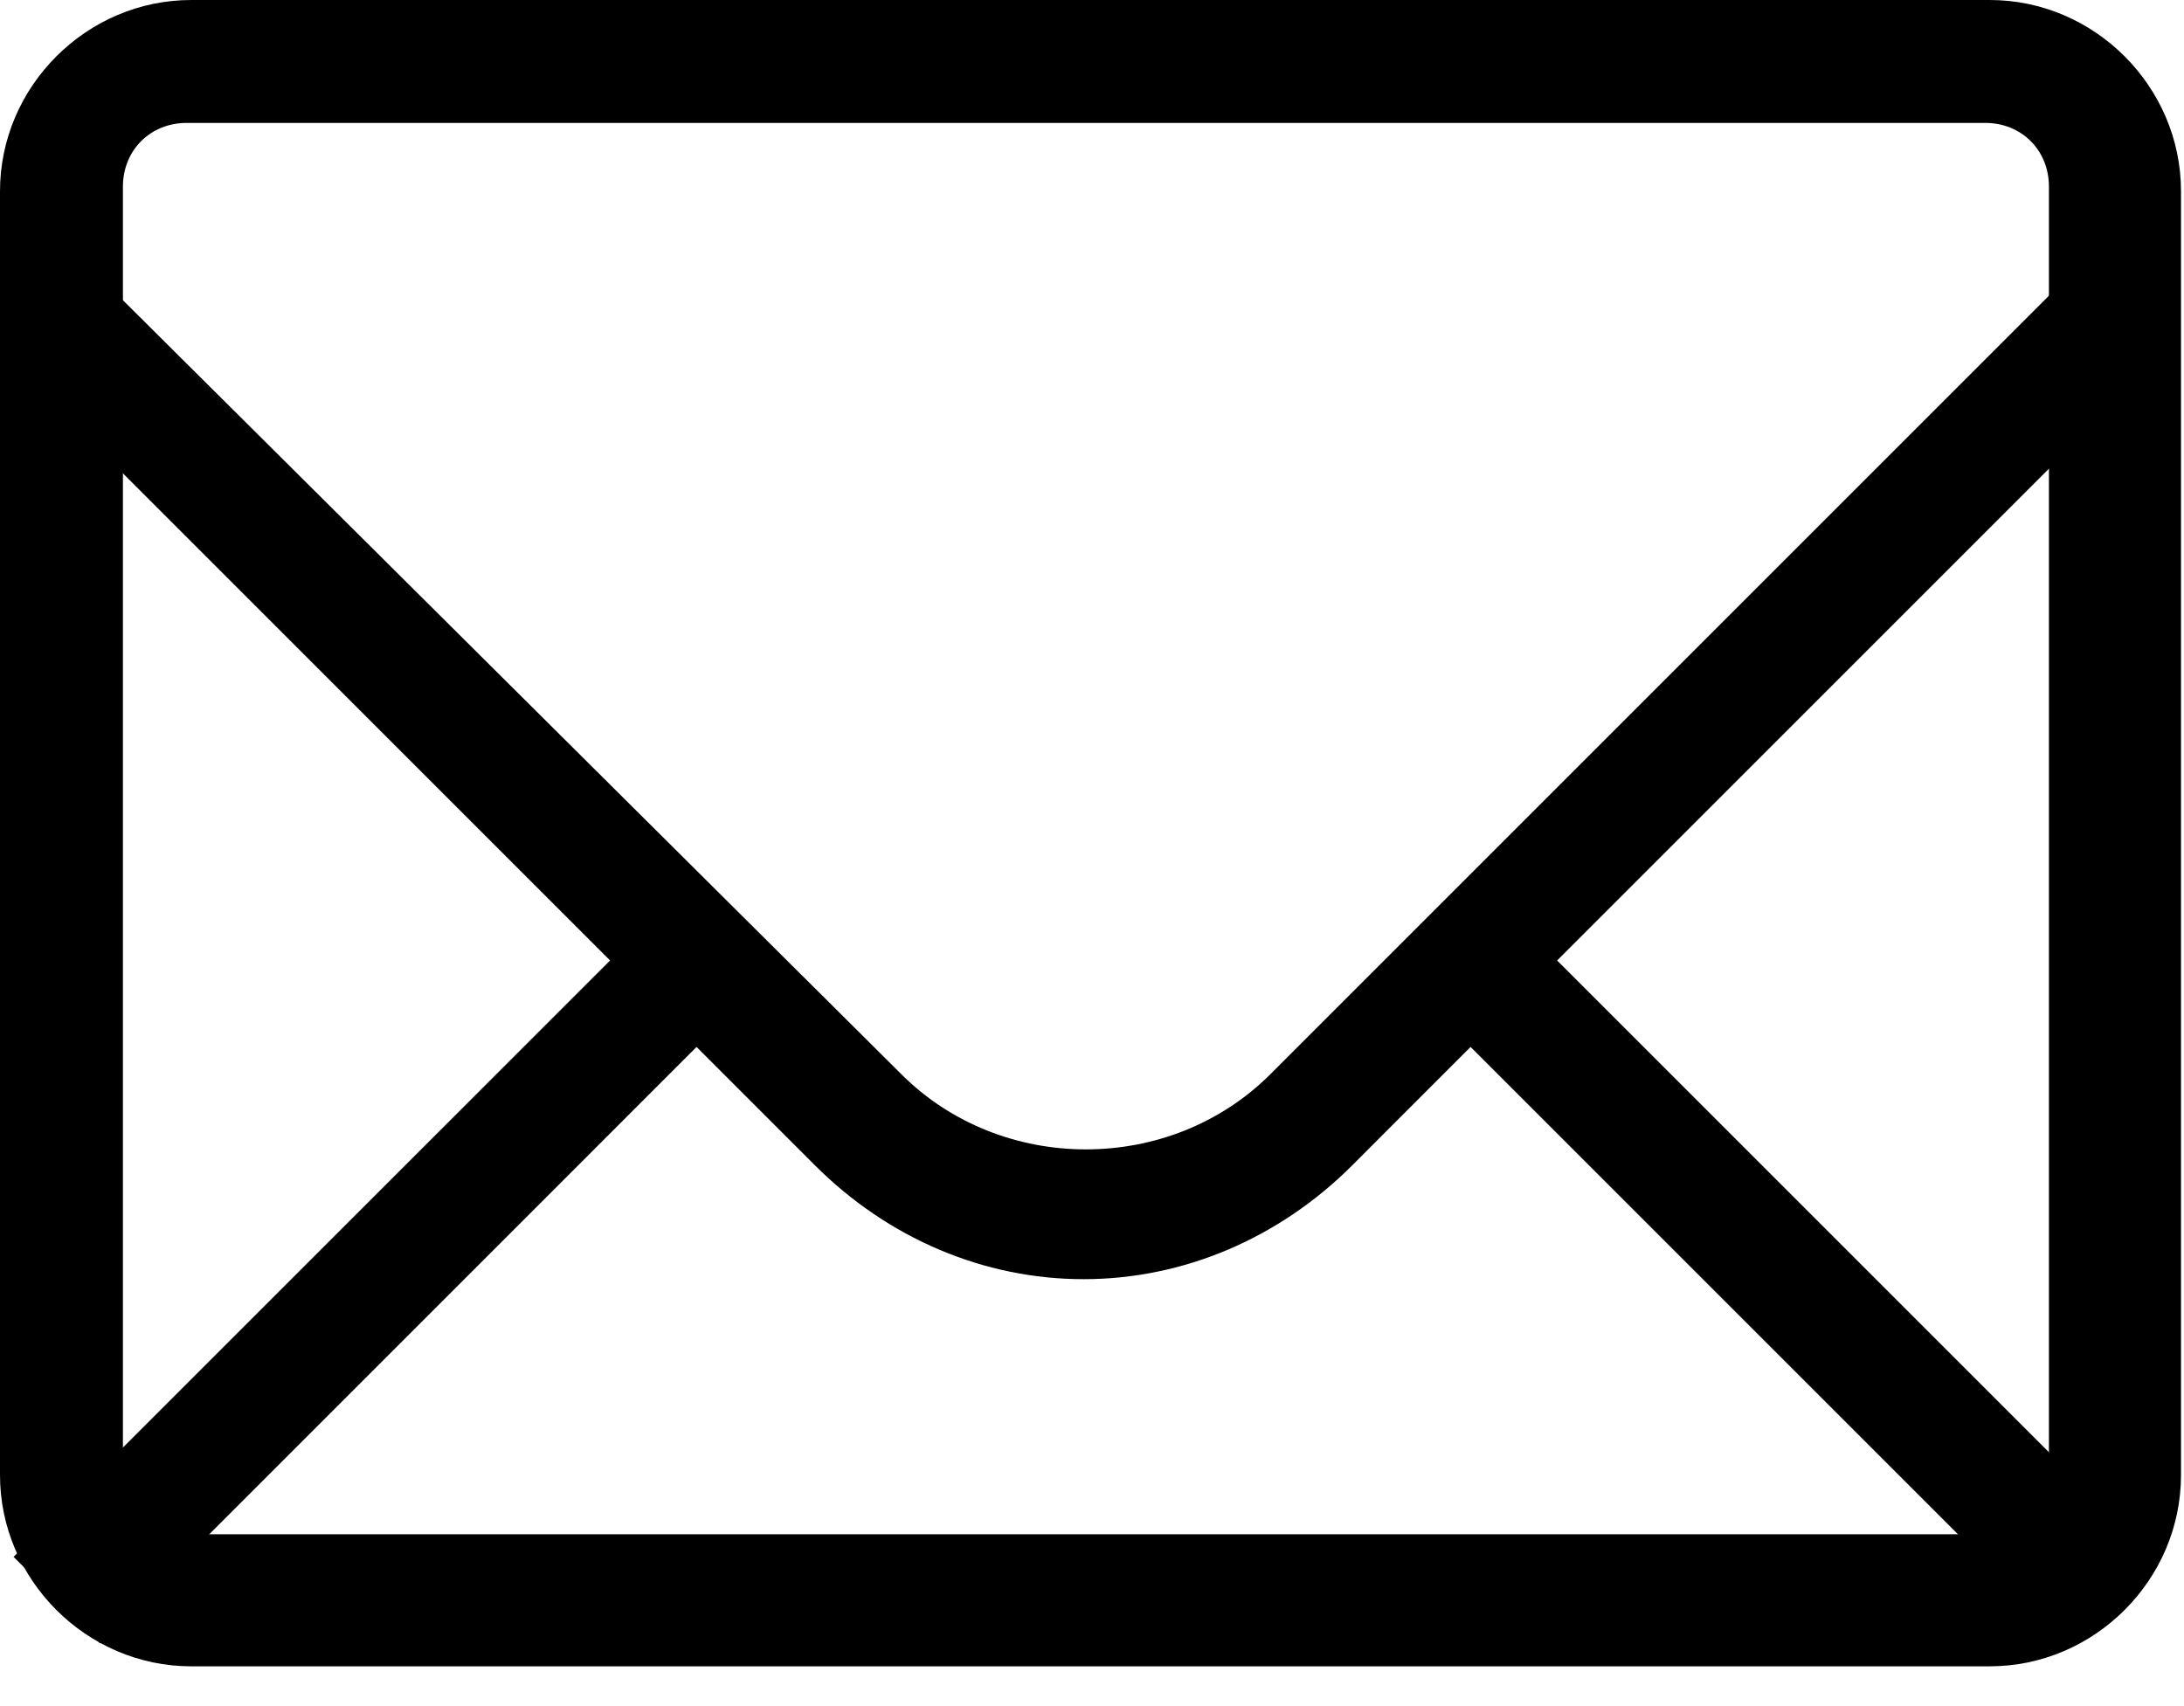 <svg width="32" height="25" viewBox="0 0 32 25" fill="none" xmlns="http://www.w3.org/2000/svg">
<path d="M31.621 5.268L30.354 4L18.612 15.742C17.144 17.209 14.676 17.209 13.208 15.742L1.467 4.067L0.199 5.334L8.939 14.074L0.199 22.813L1.467 24.081L10.206 15.341L11.941 17.076C13.008 18.143 14.409 18.744 15.877 18.744C17.345 18.744 18.745 18.143 19.813 17.076L21.547 15.341L30.287 24.081L31.554 22.813L22.815 14.074L31.621 5.268Z" fill="black"/>
<path d="M29.154 24.417H2.802C1.268 24.417 0 23.149 0 21.615V2.802C0 1.268 1.268 0 2.802 0H29.154C30.688 0 31.956 1.268 31.956 2.802V21.615C31.956 23.149 30.688 24.417 29.154 24.417ZM2.735 1.801C2.202 1.801 1.801 2.202 1.801 2.735V21.548C1.801 22.082 2.202 22.482 2.735 22.482H29.087C29.621 22.482 30.021 22.082 30.021 21.548V2.735C30.021 2.202 29.621 1.801 29.087 1.801H2.735Z" fill="black"/>
</svg>
